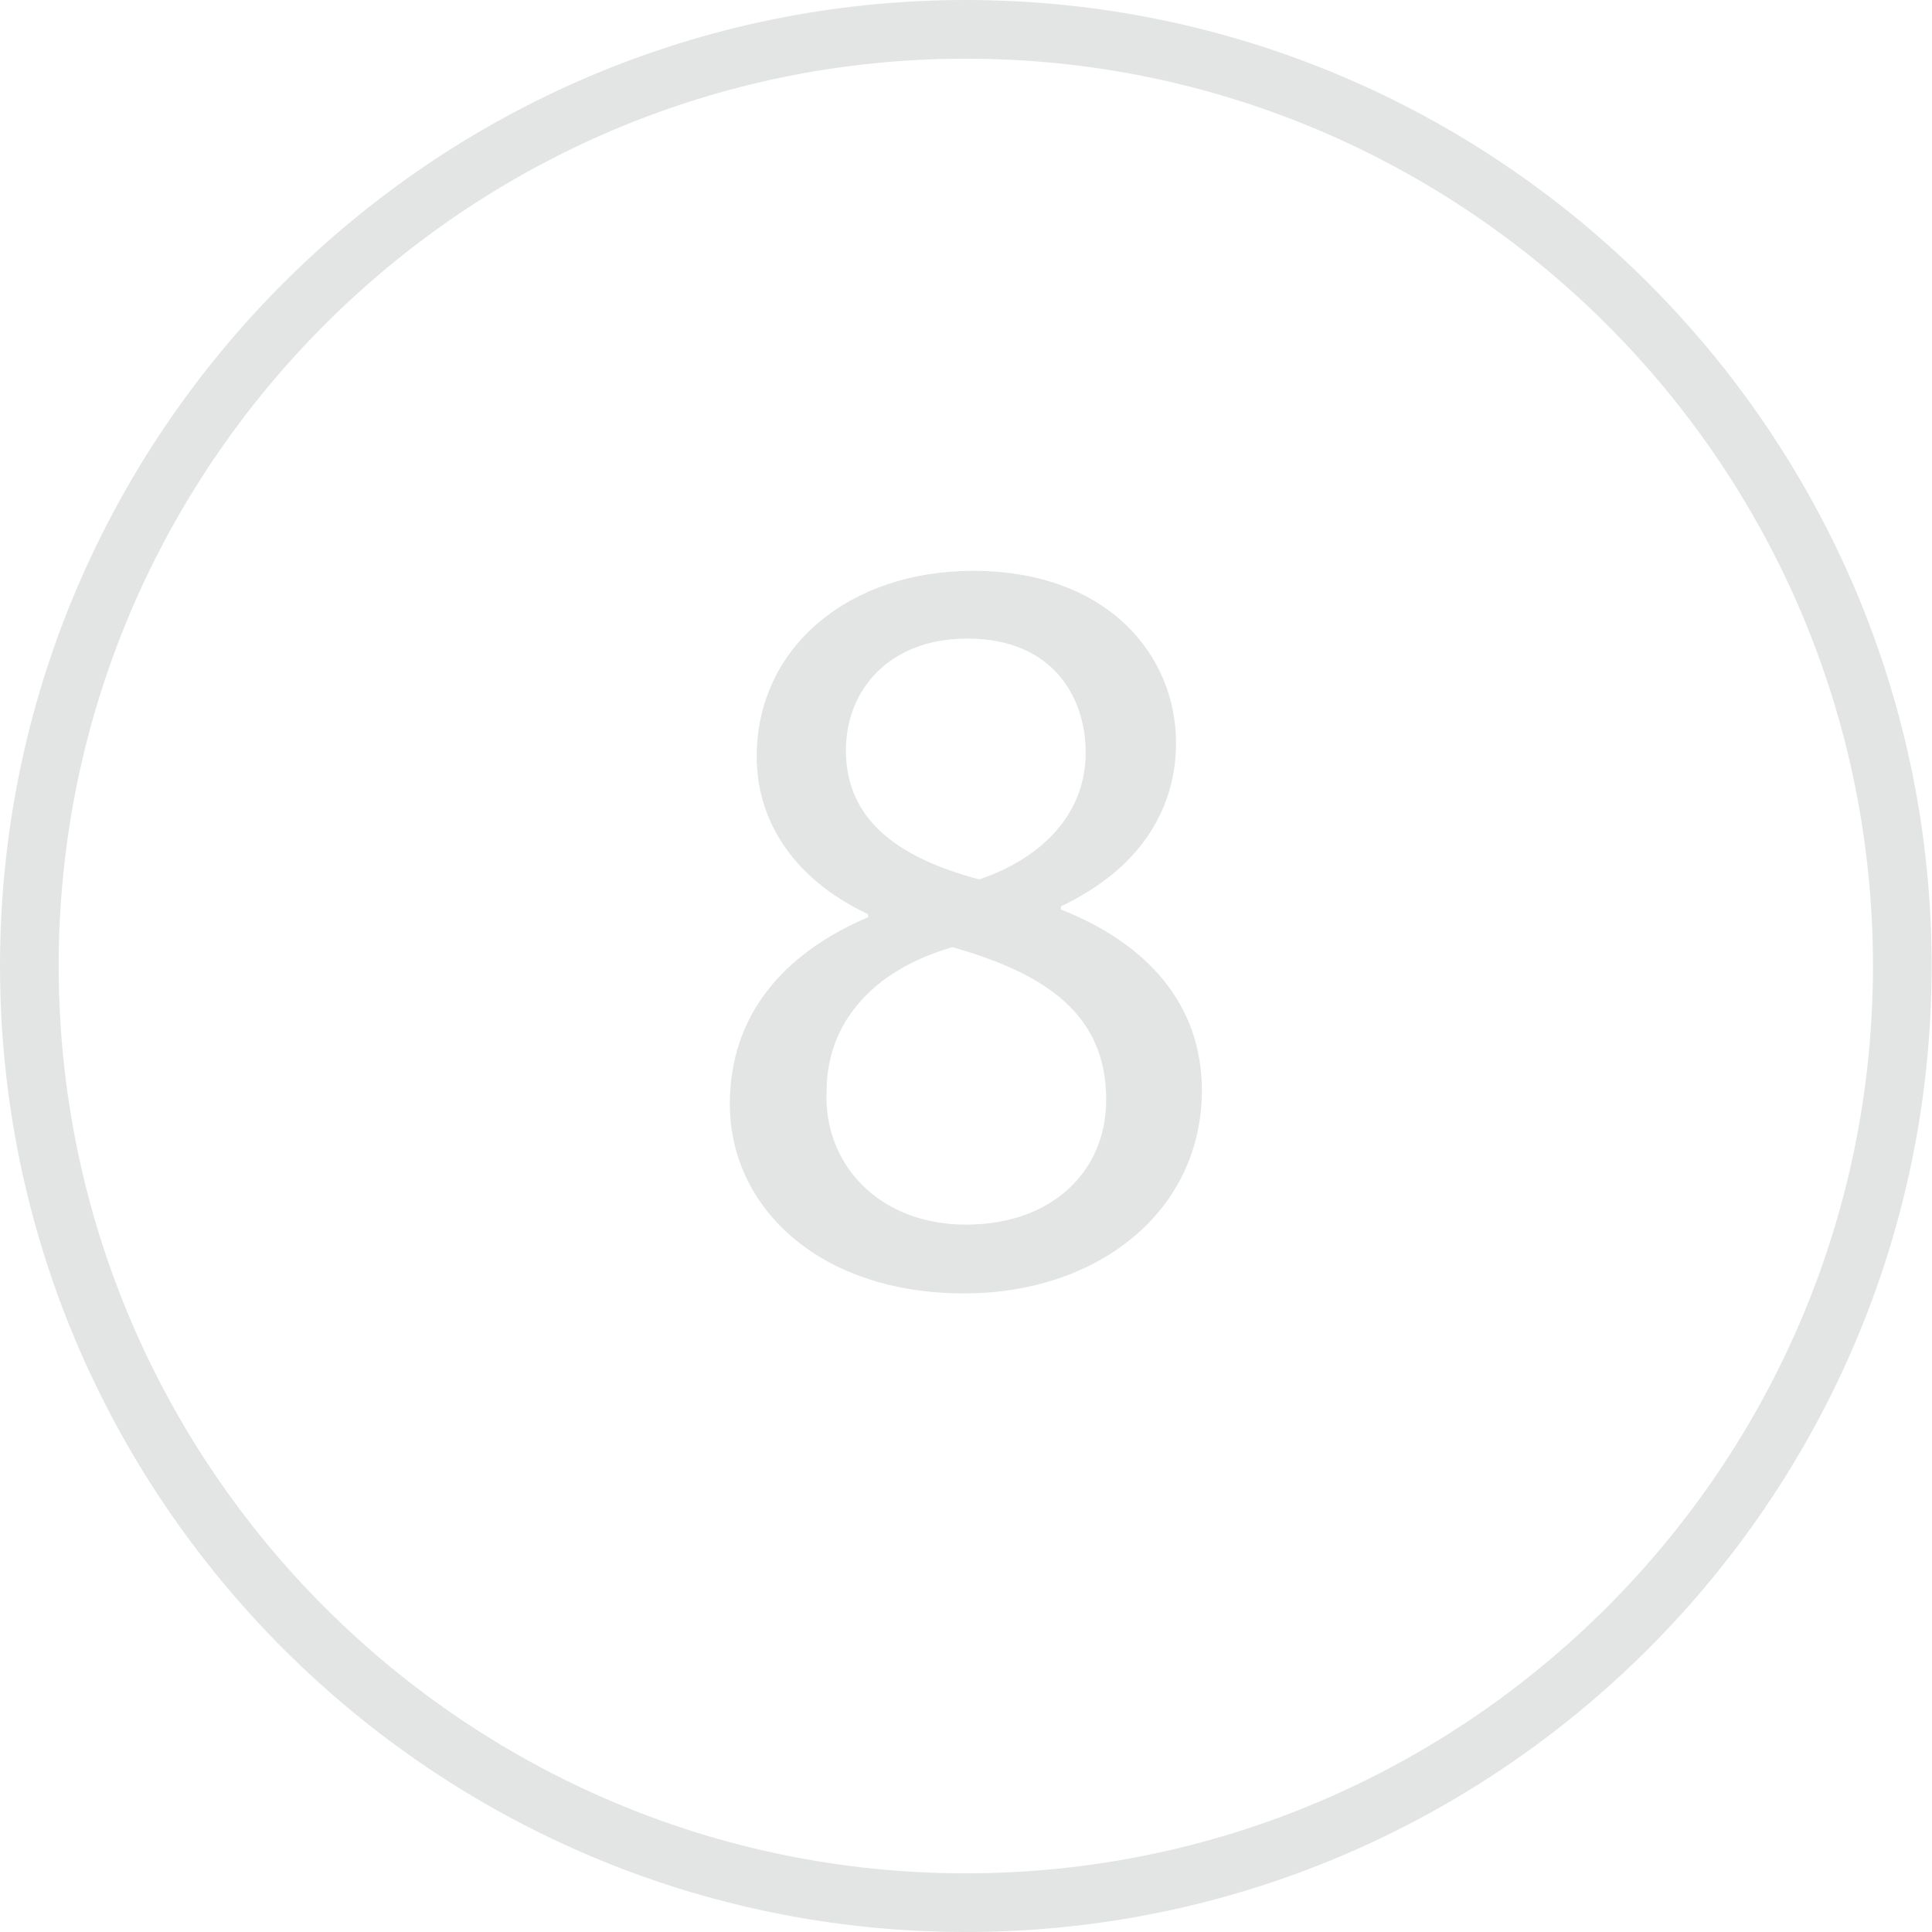 <!-- Generated by IcoMoon.io -->
<svg version="1.1" xmlns="http://www.w3.org/2000/svg" width="32" height="32" viewBox="0 0 32 32">
<title>eight</title>
<path fill="#e3e5e4" d="M17.573 15.065v-0.053c1.425-0.677 1.906-1.728 1.906-2.707 0-1.443-1.122-2.85-3.366-2.85-2.030 0-3.58 1.247-3.58 3.081 0 0.998 0.552 1.995 1.834 2.6l0.018 0.053c-1.425 0.605-2.297 1.639-2.297 3.099 0 1.692 1.46 3.135 3.883 3.135 2.209 0 3.936-1.354 3.936-3.366-0-1.407-0.891-2.423-2.333-2.992zM14.011 12.429c0-0.998 0.712-1.852 2.012-1.852 1.407 0 1.959 0.962 1.959 1.888 0 1.051-0.766 1.763-1.763 2.101-1.336-0.356-2.208-0.98-2.208-2.137zM16.006 20.284c-1.478 0-2.369-1.033-2.315-2.209 0-1.104 0.73-1.995 2.084-2.387 1.567 0.445 2.547 1.122 2.547 2.529 0 1.193-0.909 2.066-2.315 2.066z"></path>
<path fill="#e3e5e4" d="M15.996 0c-8.82 0-15.996 7.177-15.996 15.999s7.176 16.001 15.996 16.001c8.821 0 15.998-7.178 15.998-16.001s-7.177-15.999-15.999-15.999zM15.996 31.028c-8.285 0-15.024-6.742-15.024-15.029s6.74-15.027 15.024-15.027c8.285 0 15.026 6.741 15.026 15.027s-6.741 15.029-15.026 15.029z"></path>
</svg>
